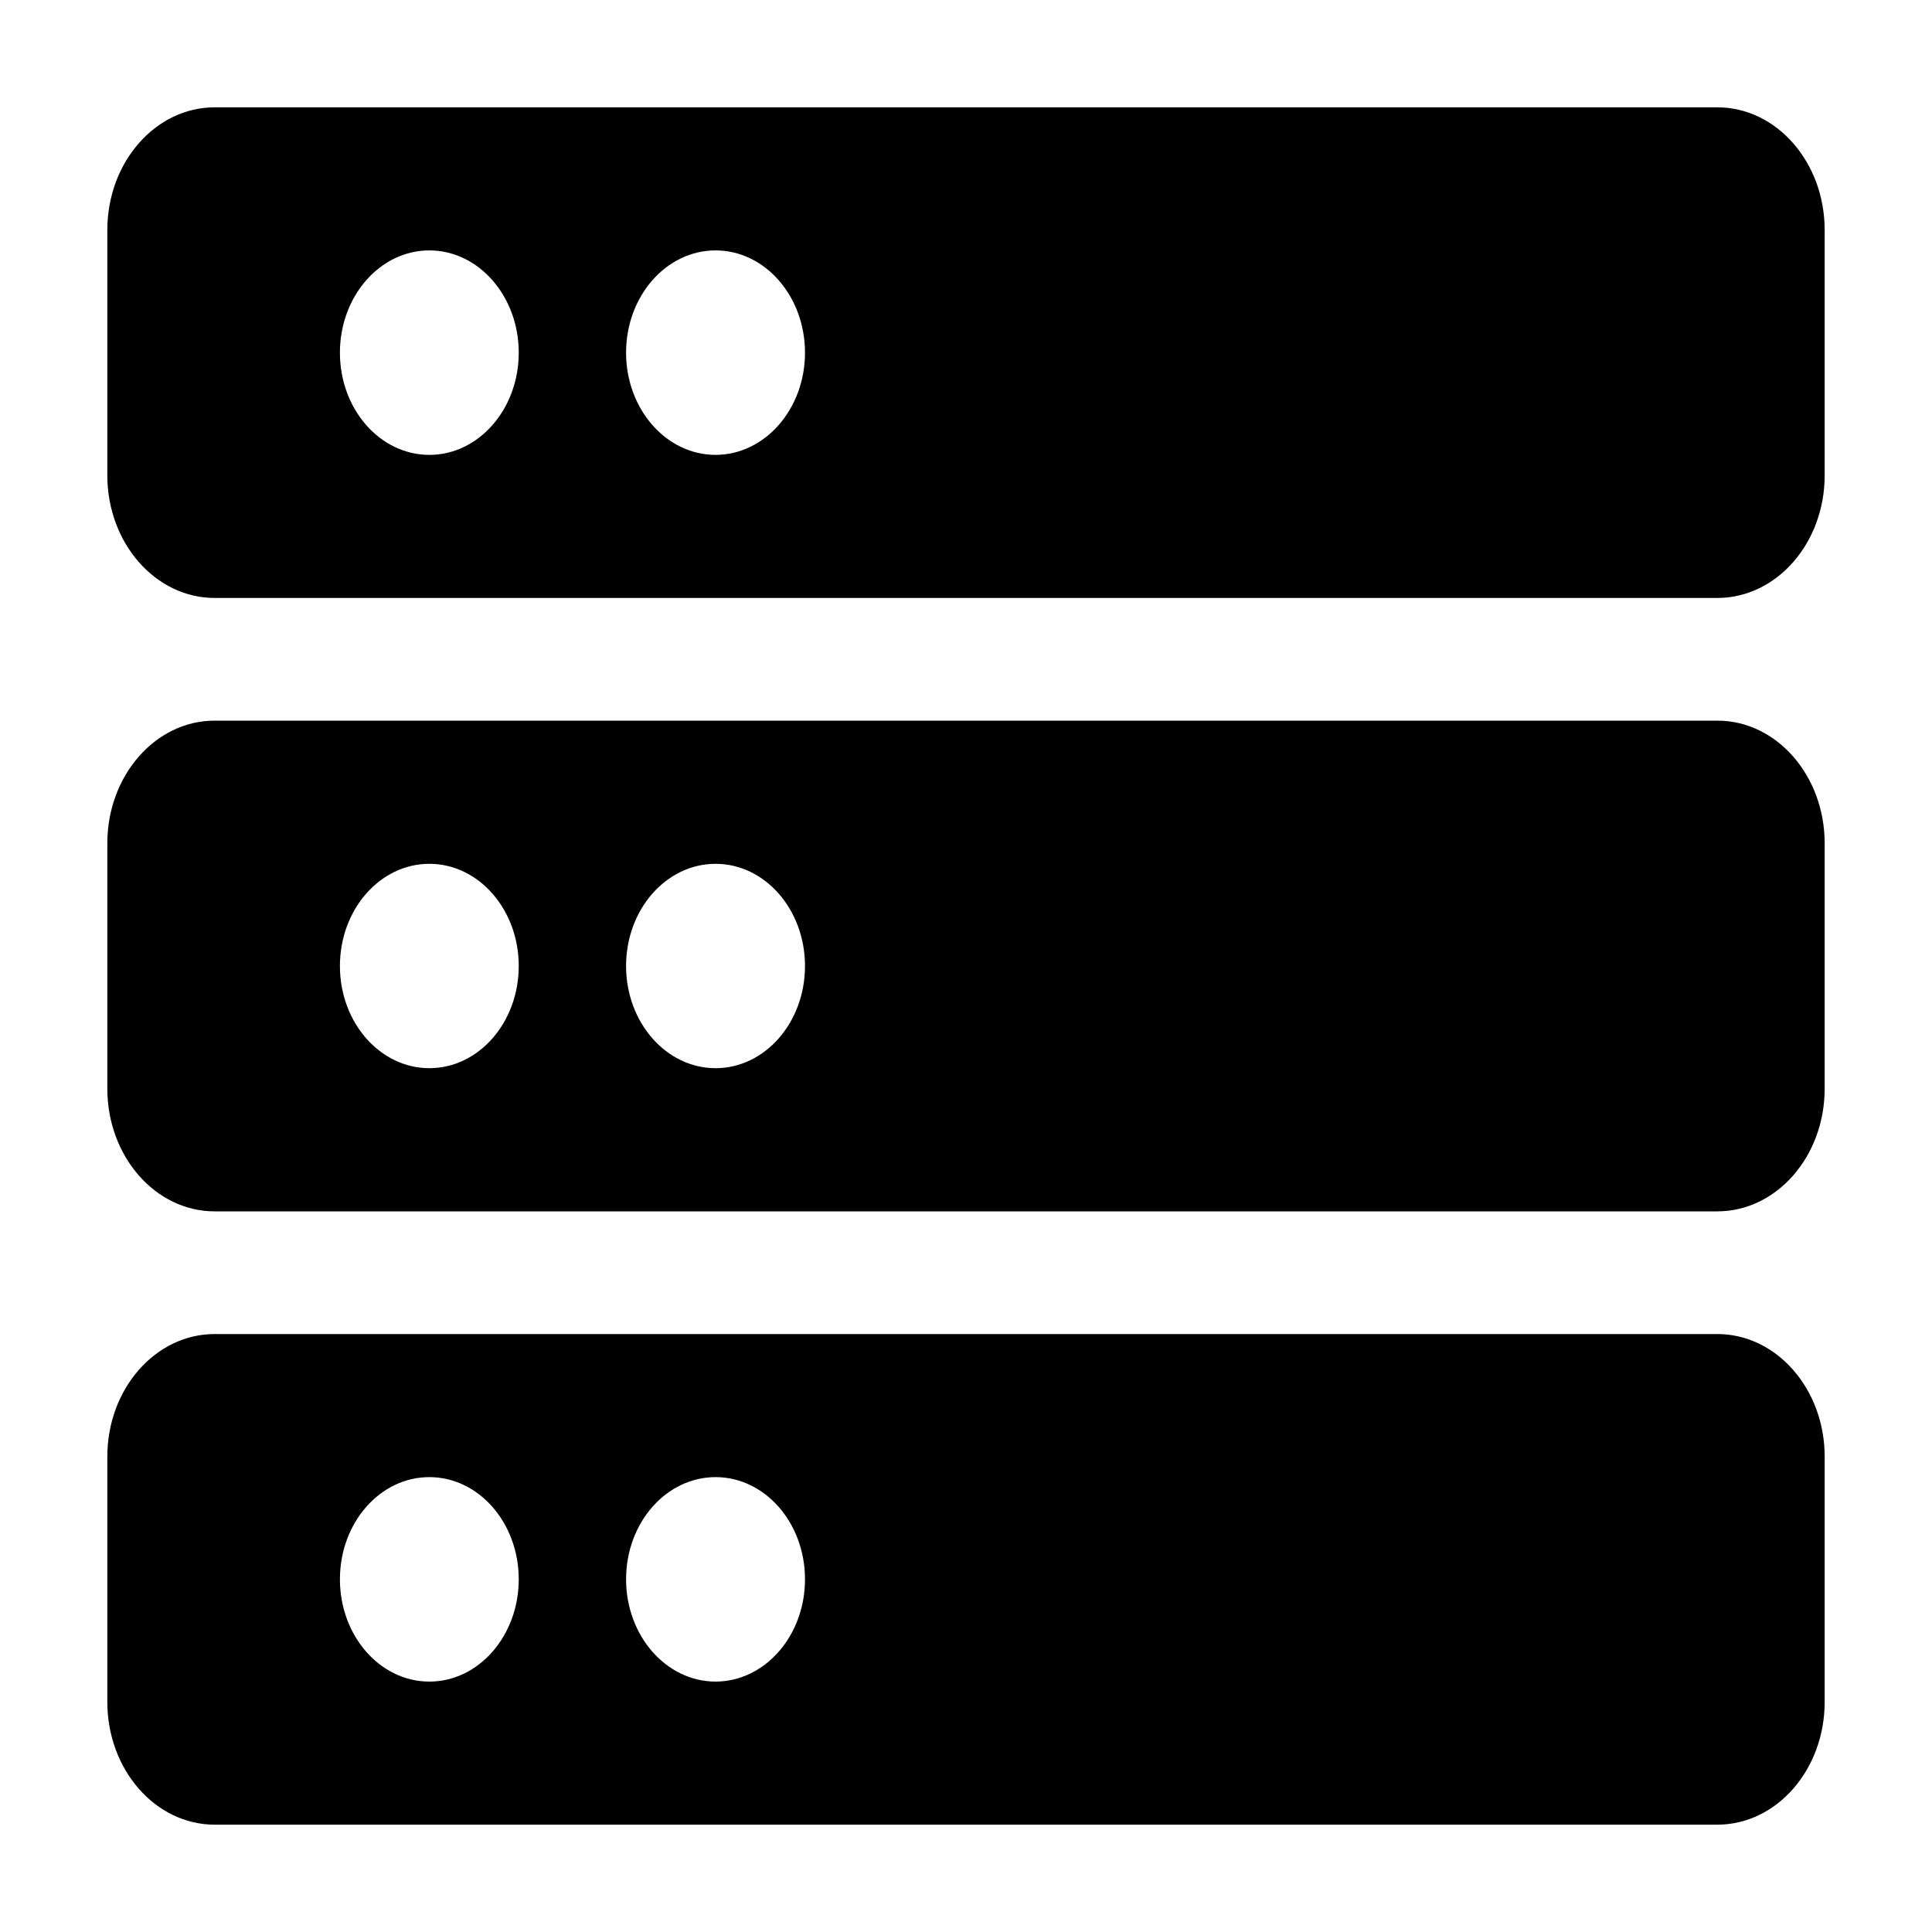 <svg t="1652426345719" class="icon" viewBox="0 0 1024 1024" version="1.1" xmlns="http://www.w3.org/2000/svg" p-id="1231" width="200" height="200"><path d="M910.222 56.889H113.778c-31.403 0-56.889 29.127-56.889 65.024v130.048c0 35.84 25.486 64.967 56.889 64.967h796.444c31.403 0 56.889-29.07 56.889-64.967V121.913C967.111 86.016 941.625 56.889 910.222 56.889zM180.167 186.937c0-29.924 21.22-54.215 47.388-54.215 26.169 0 47.388 24.292 47.388 54.215s-21.22 54.158-47.388 54.158c-26.169 0-47.388-24.235-47.388-54.158z m199.111 54.158c-26.169 0-47.445-24.235-47.445-54.158s21.22-54.215 47.445-54.215c26.169 0 47.388 24.292 47.388 54.215 0 29.867-21.22 54.101-47.388 54.158zM910.222 381.952H113.778c-31.403 0-56.889 29.127-56.889 65.024v130.048c0 35.897 25.486 65.024 56.889 65.024h796.444c31.403 0 56.889-29.127 56.889-65.024V446.976c0-35.897-25.486-65.024-56.889-65.024zM180.167 512c0-29.924 21.22-54.158 47.388-54.158 26.169 0 47.388 24.235 47.388 54.158s-21.22 54.158-47.388 54.158c-26.169 0-47.388-24.235-47.388-54.158z m199.111 54.158c-26.169 0-47.445-24.235-47.445-54.158s21.22-54.158 47.445-54.158c26.169 0 47.388 24.235 47.388 54.158s-21.22 54.158-47.388 54.158zM910.222 707.072H113.778c-31.403 0-56.889 29.07-56.889 64.967v130.048C56.889 937.984 82.375 967.111 113.778 967.111h796.444c31.403 0 56.889-29.127 56.889-65.024v-130.048c0-35.84-25.486-64.967-56.889-64.967zM180.167 837.063c0-29.924 21.22-54.158 47.388-54.158 26.169 0 47.388 24.235 47.388 54.158s-21.22 54.215-47.388 54.215c-26.169 0-47.388-24.292-47.388-54.215z m199.111 54.215c-26.169 0-47.445-24.292-47.445-54.215s21.22-54.158 47.445-54.158c26.169 0 47.388 24.235 47.388 54.158s-21.22 54.158-47.388 54.215z" fill="currentColor" p-id="1232"></path></svg>